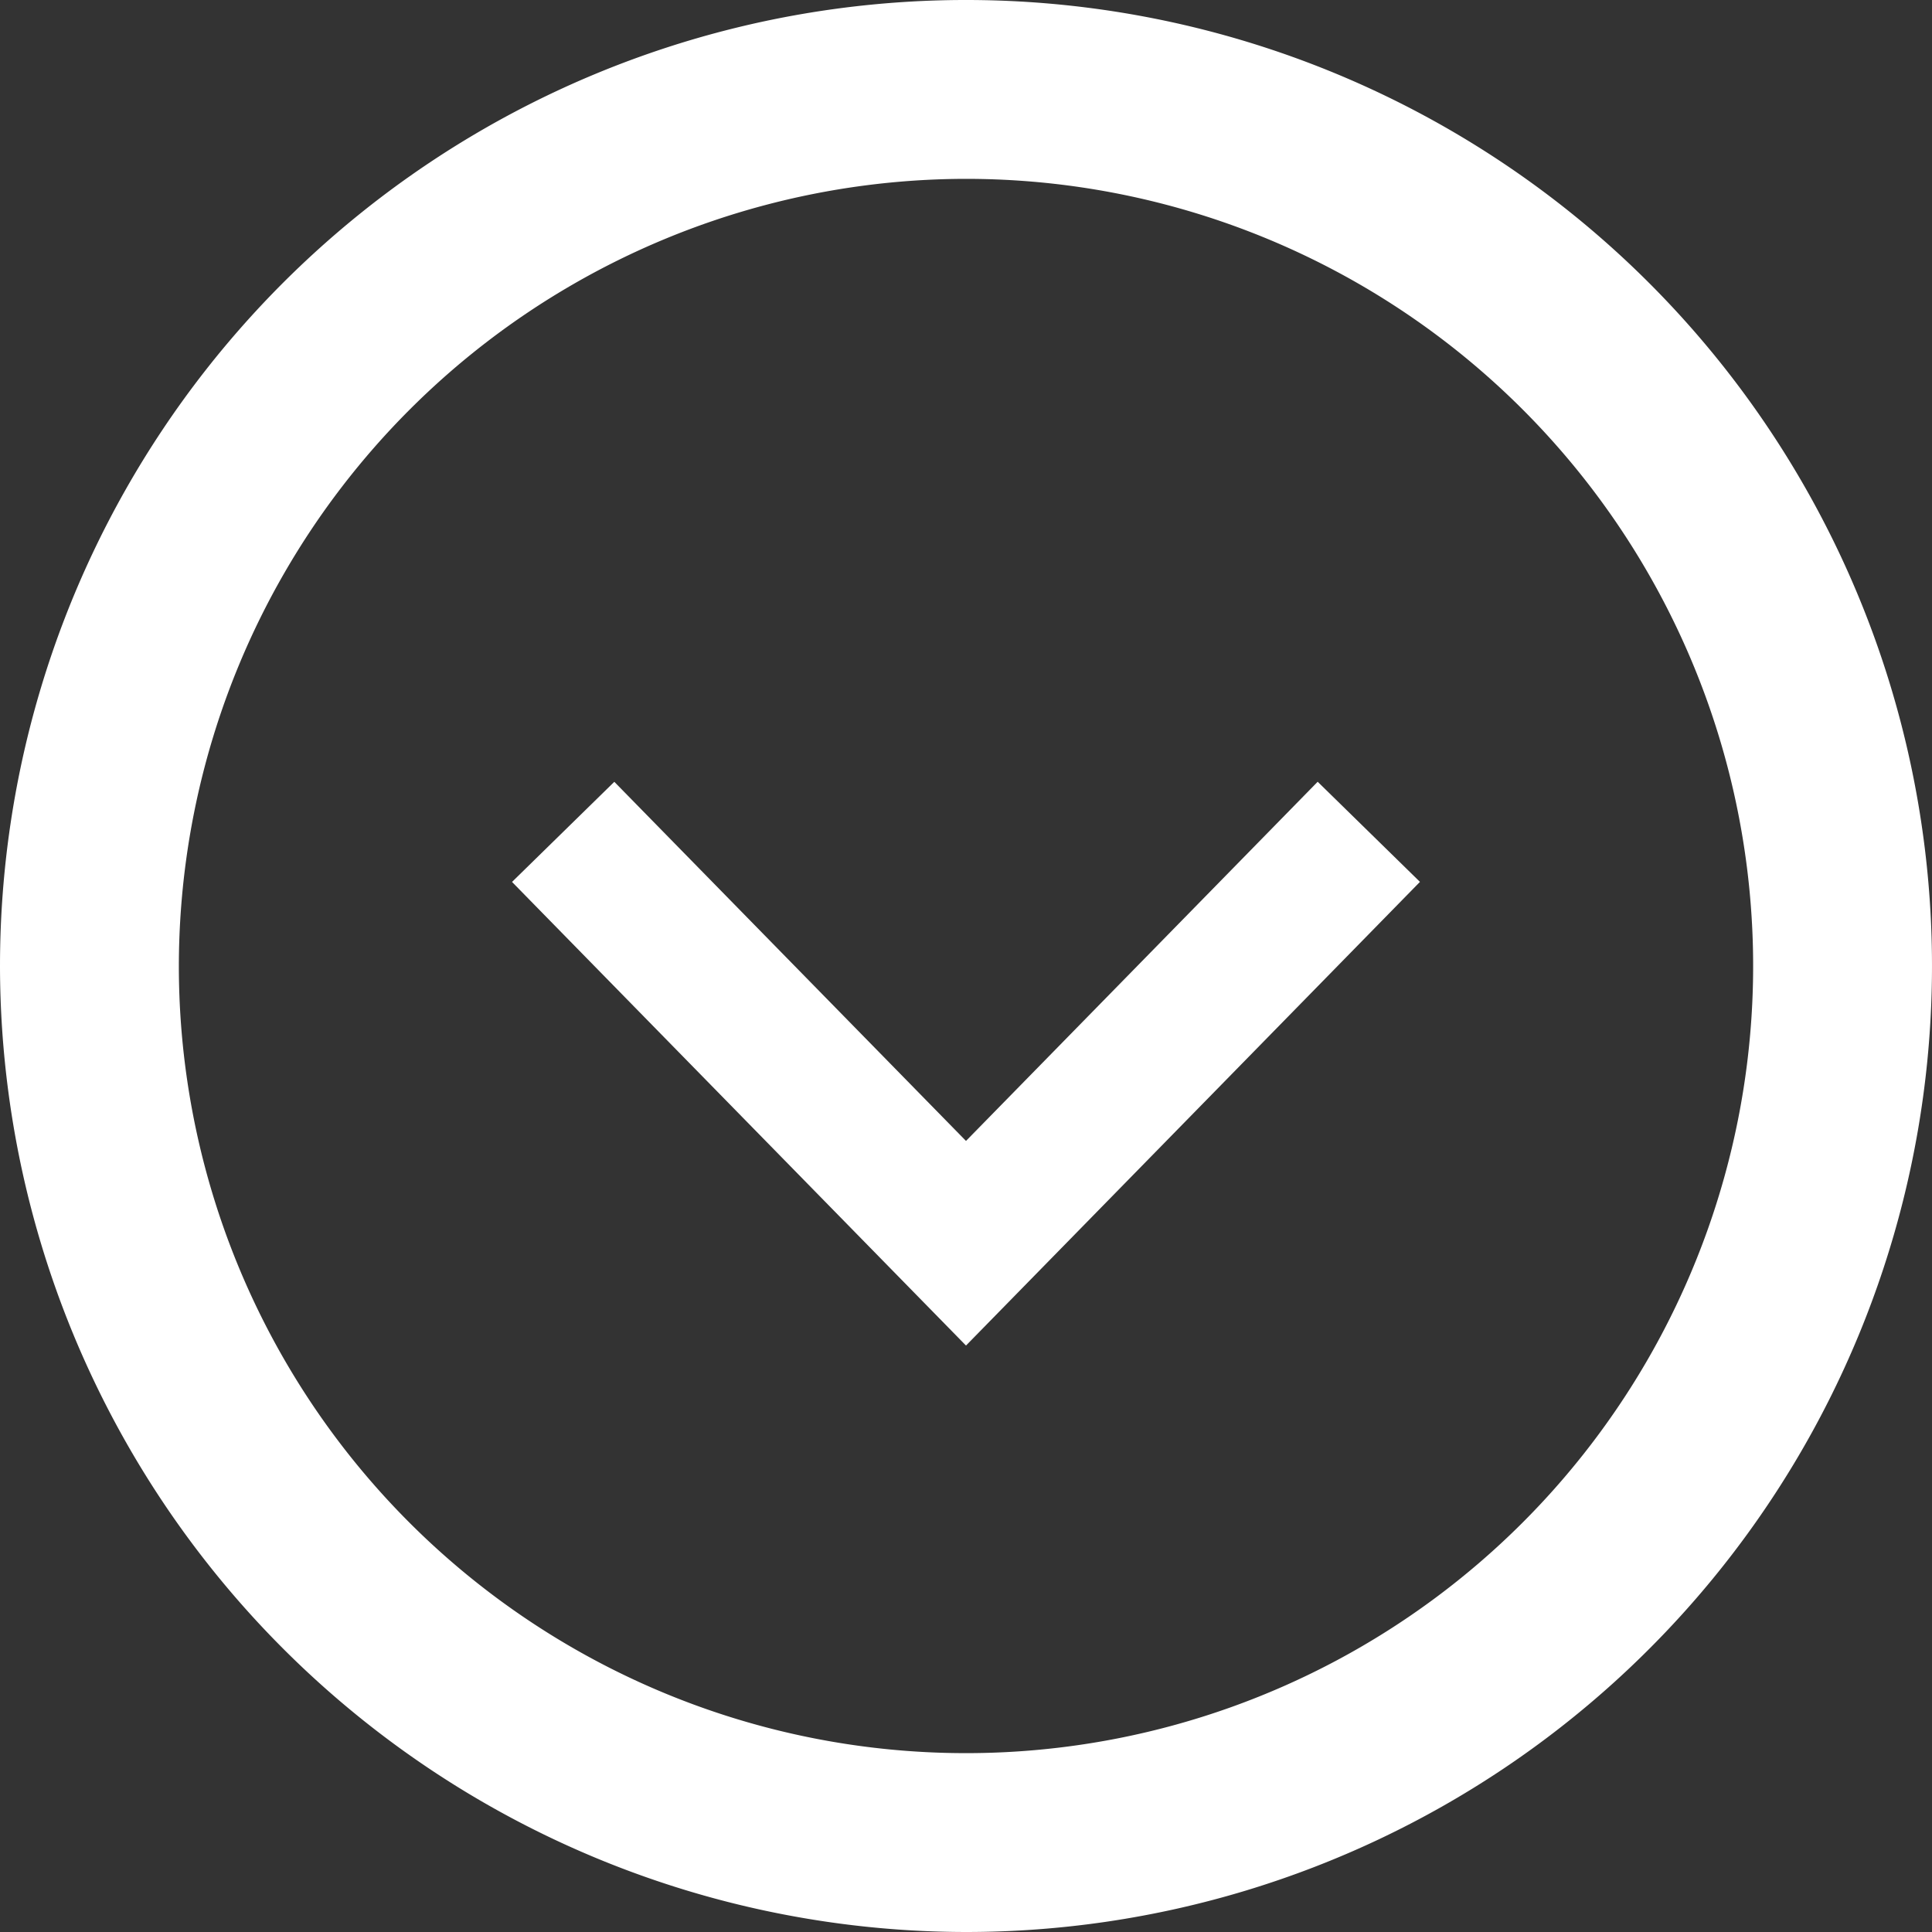 <svg xmlns="http://www.w3.org/2000/svg" width="33" height="33" viewBox="0 0 33 33">
  <rect x="0" y="0" width="33" height="33" fill="#333333" stroke="none"/>
  <defs>
    <style>
      .cls-1 {
        fill: #fff;
      }
    </style>
  </defs>
  <path id="形狀_1213" data-name="形狀 1213" class="cls-1" d="M0,16.5A16.5,16.5,0,1,1,16.5,33,16.518,16.518,0,0,1,0,16.5Zm3.055,0A13.445,13.445,0,1,0,16.5,3.055,13.459,13.459,0,0,0,3.055,16.5Zm5.691-1.436,1.747-1.71L16.5,19.488l6.007-6.135,1.747,1.71L16.5,22.983Z"/>
</svg>
